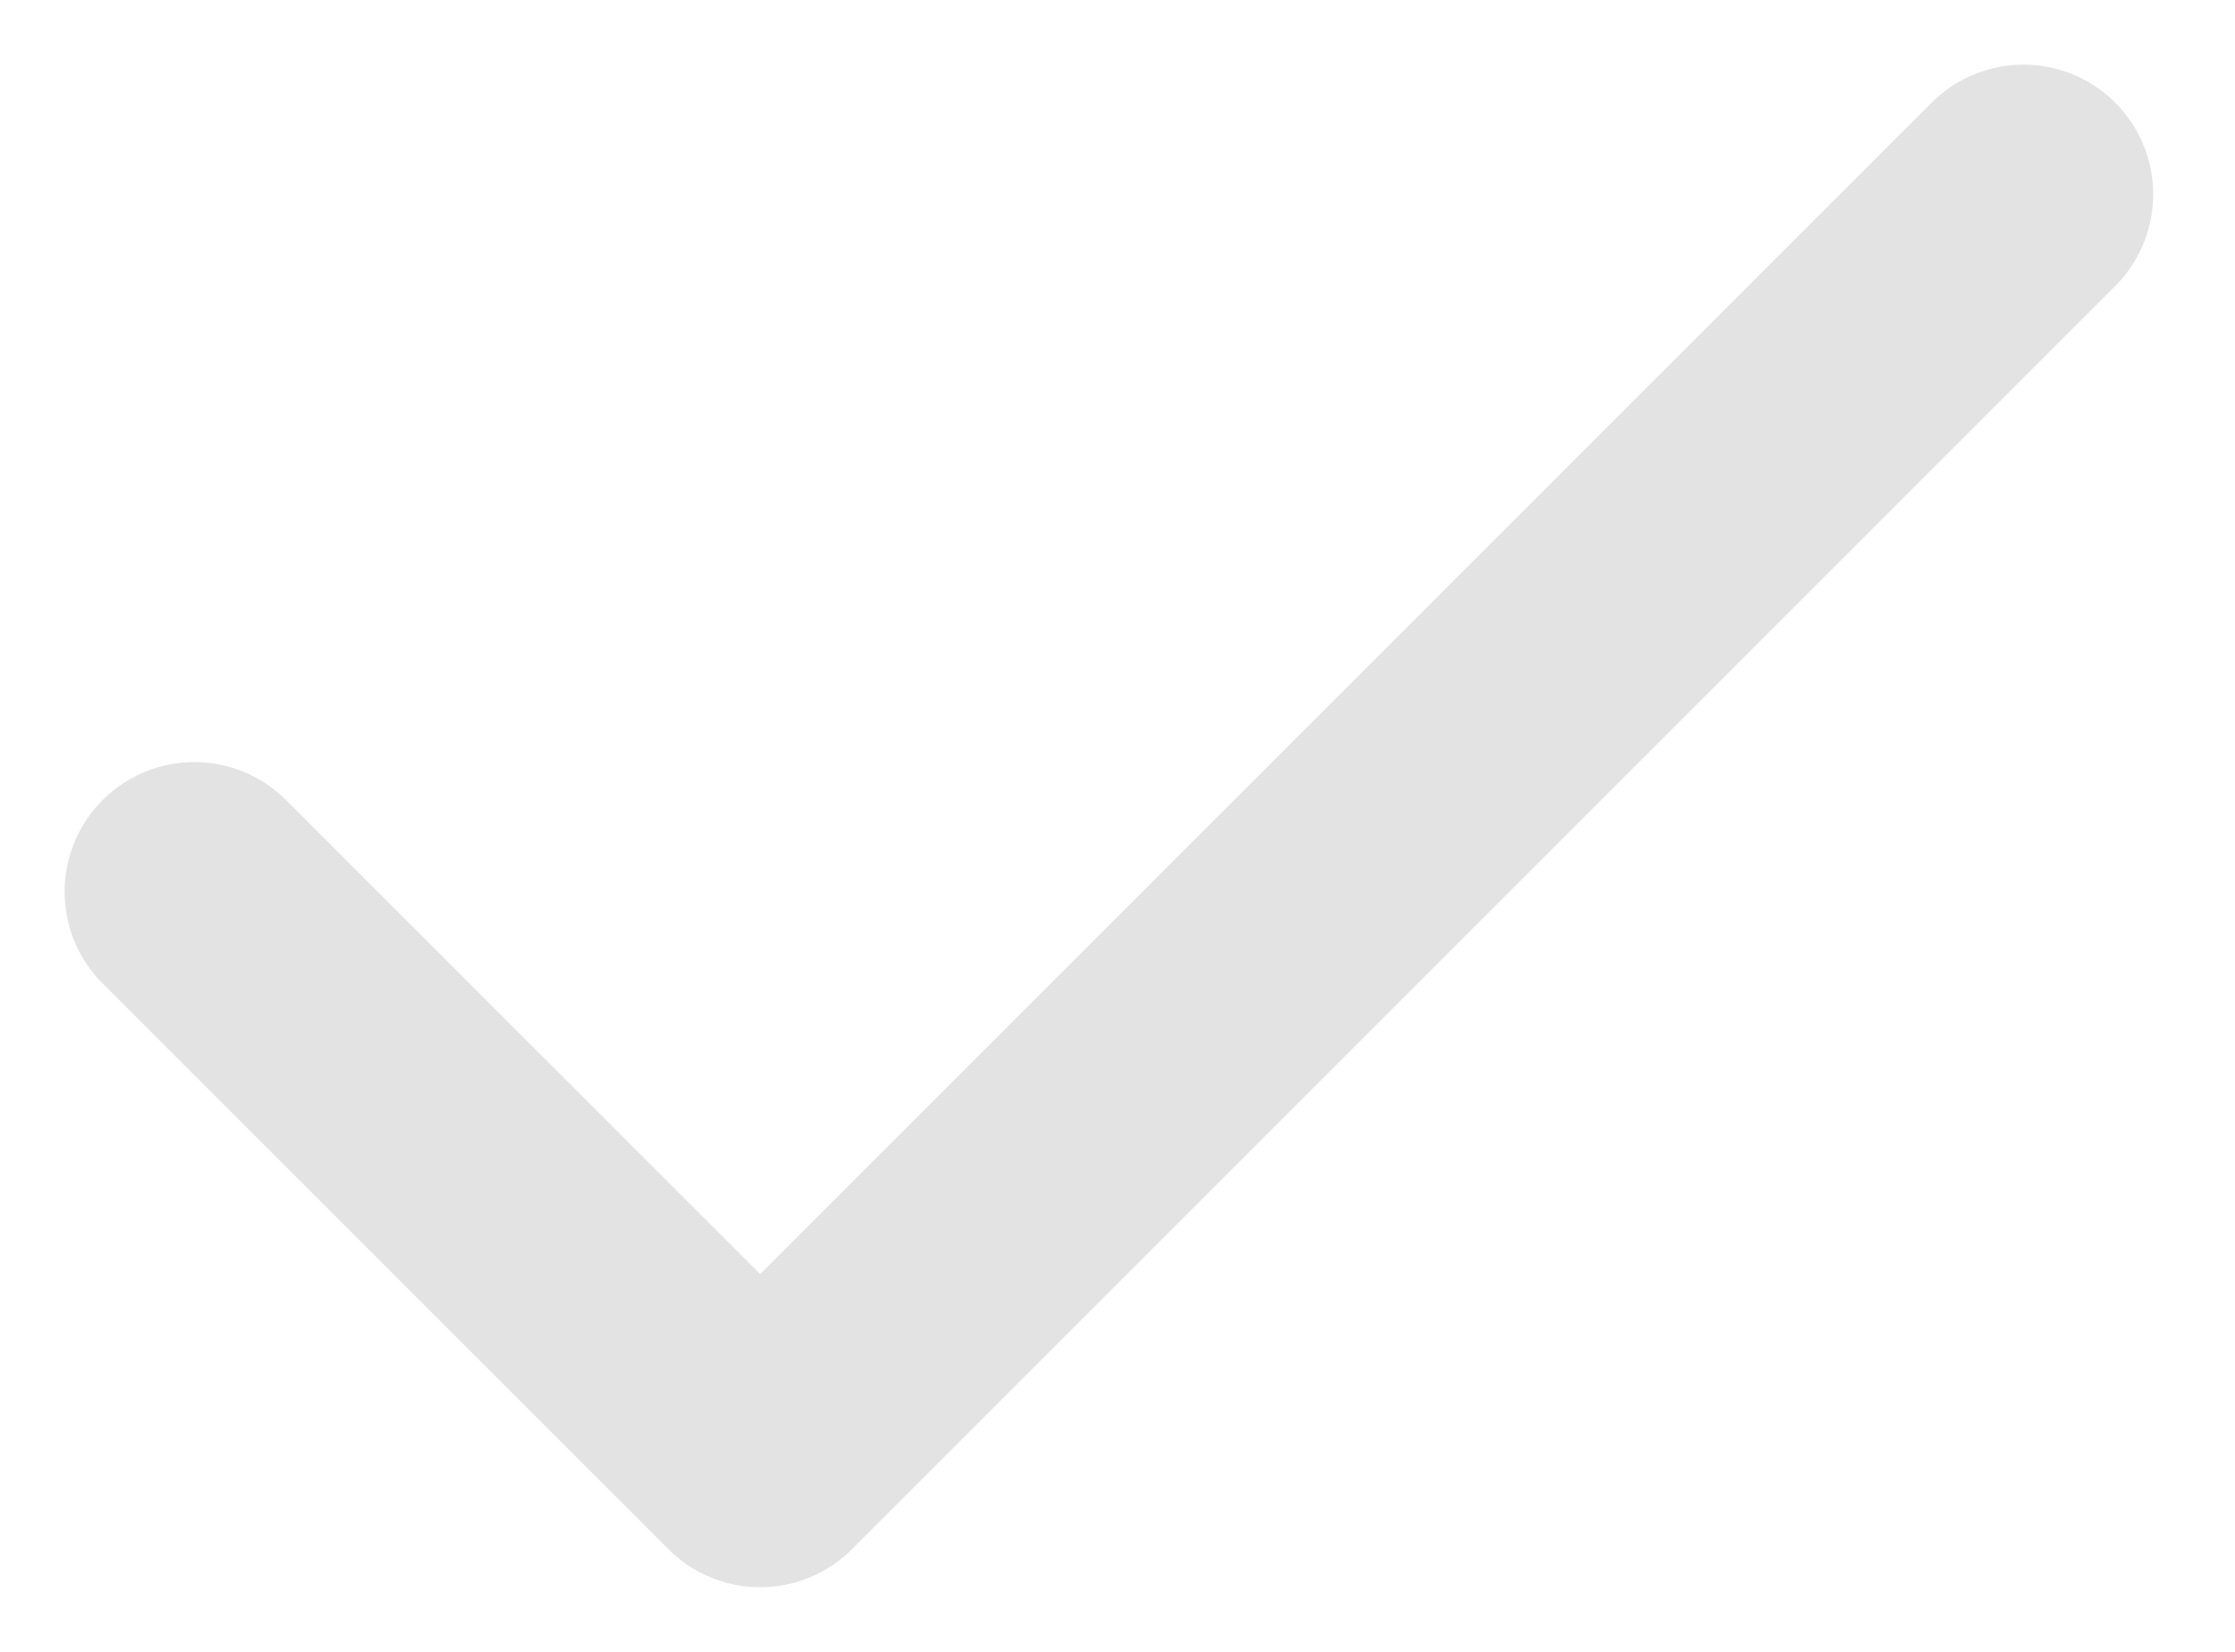 <svg width="23" height="17" viewBox="0 0 23 17" fill="none" xmlns="http://www.w3.org/2000/svg">
<path d="M2 9.178L7.823 15L20.823 2" stroke="#E3E3E3" stroke-width="2.67" stroke-linecap="round" stroke-linejoin="round"/>
</svg>
